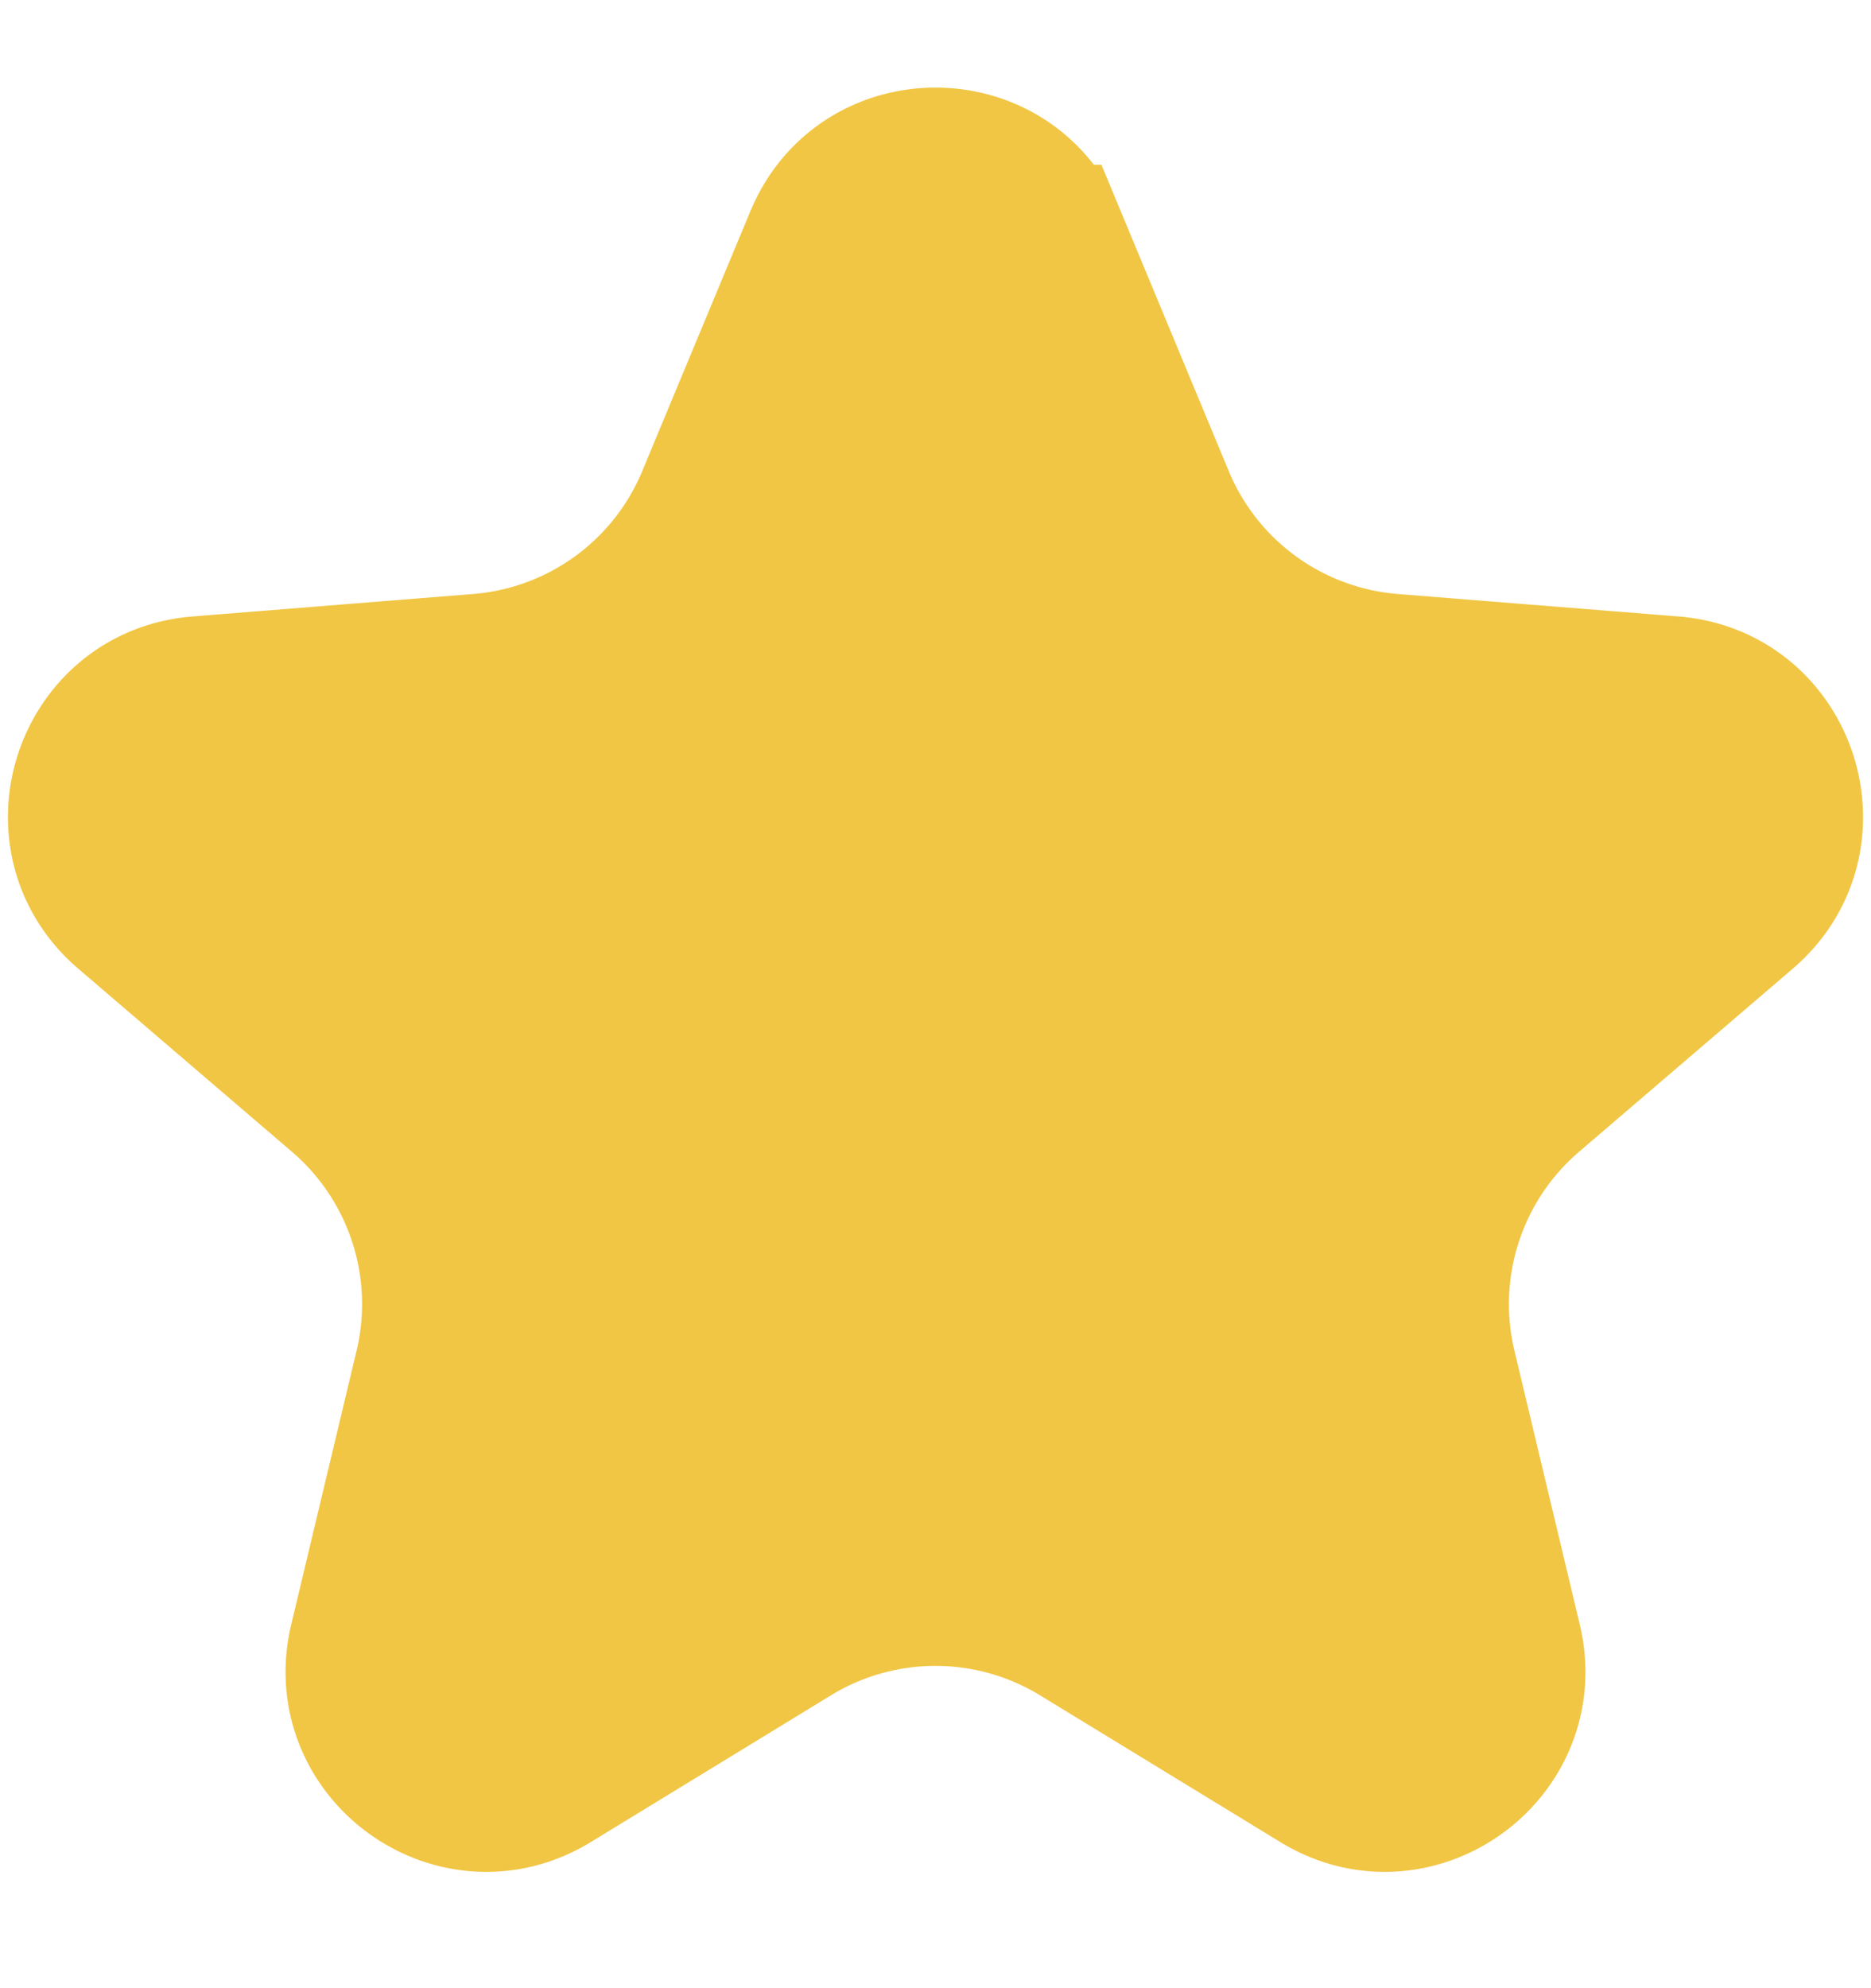 <svg xmlns="http://www.w3.org/2000/svg" viewBox="0 0 16 17"><path fill="#F1C644" stroke="#F1C644" stroke-width="1.286" d="m8.99 2.052.924 2.223a2.357 2.357 0 0 0 1.988 1.445l2.4.192c.95.076 1.335 1.262.611 1.882L13.085 9.36a2.357 2.357 0 0 0-.76 2.337l.559 2.342c.221.927-.787 1.66-1.6 1.163l-2.055-1.255a2.357 2.357 0 0 0-2.458 0l-2.054 1.255c-.814.497-1.822-.236-1.601-1.163l.559-2.342a2.357 2.357 0 0 0-.76-2.337L1.087 7.794c-.724-.62-.339-1.806.611-1.882l2.4-.192a2.357 2.357 0 0 0 1.988-1.445l.925-2.223c.366-.88 1.612-.88 1.978 0Z"/></svg>